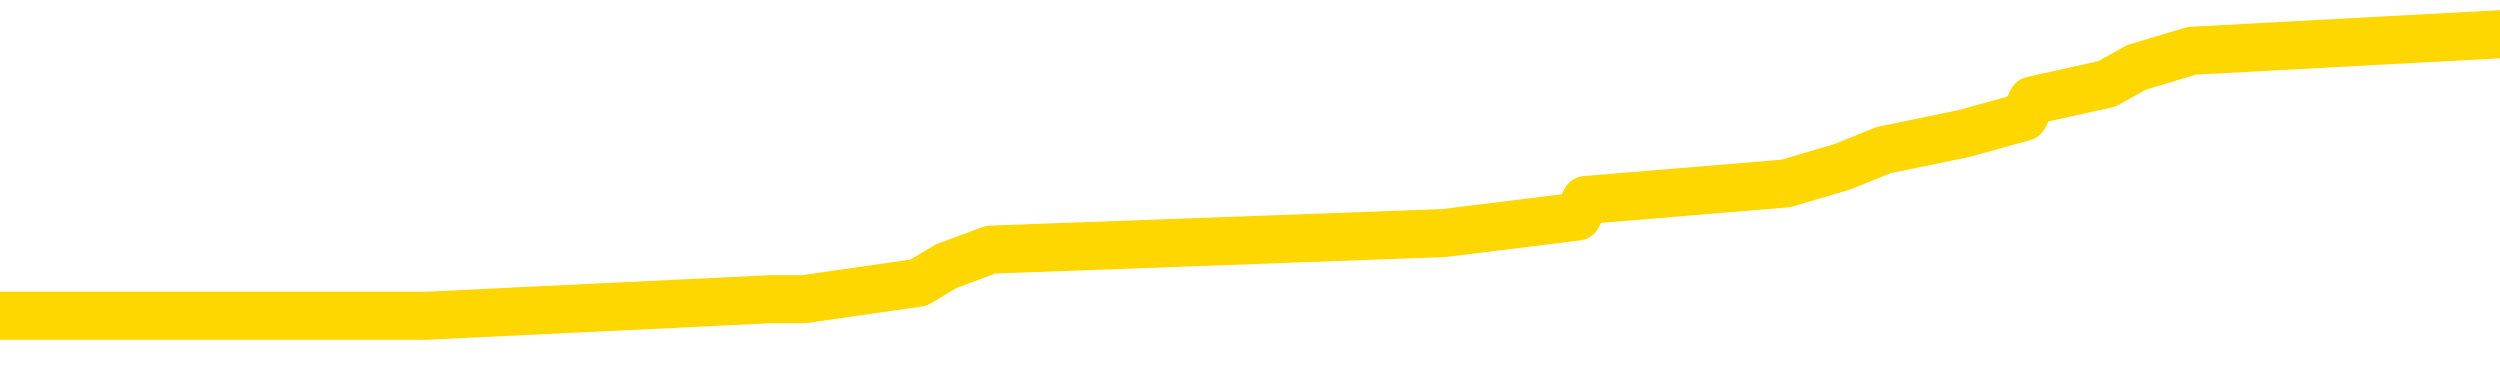 <svg xmlns="http://www.w3.org/2000/svg" version="1.1" viewBox="0 0 6500 1000">
	<path fill="none" stroke="gold" stroke-width="125" stroke-linecap="round" stroke-linejoin="round" d="M0 94571  L-664911 94571 L-664727 94528 L-664237 94442 L-663943 94399 L-663632 94313 L-663397 94270 L-663344 94184 L-663285 94097 L-663132 94054 L-663091 93968 L-662958 93925 L-662666 93882 L-662125 93882 L-661515 93839 L-661467 93839 L-660827 93796 L-660794 93796 L-660268 93796 L-660136 93753 L-659745 93666 L-659417 93580 L-659300 93494 L-659089 93408 L-658372 93408 L-657802 93365 L-657695 93365 L-657520 93321 L-657299 93235 L-656897 93192 L-656872 93106 L-655944 93020 L-655856 92934 L-655774 92847 L-655704 92761 L-655406 92718 L-655254 92632 L-653364 92675 L-653264 92675 L-653001 92675 L-652708 92718 L-652566 92632 L-652317 92632 L-652282 92589 L-652123 92546 L-651660 92459 L-651407 92416 L-651195 92330 L-650943 92287 L-650594 92244 L-649667 92158 L-649573 92071 L-649163 92028 L-647992 91942 L-646803 91899 L-646710 91813 L-646683 91727 L-646417 91640 L-646118 91554 L-645989 91468 L-645952 91382 L-645137 91382 L-644753 91425 L-643693 91468 L-643631 91468 L-643366 92330 L-642895 93149 L-642703 93968 L-642439 94787 L-642102 94744 L-641967 94701 L-641511 94658 L-640768 94615 L-640750 94571 L-640585 94485 L-640517 94485 L-640001 94442 L-638972 94442 L-638776 94399 L-638287 94356 L-637925 94313 L-637517 94313 L-637131 94356 L-635427 94356 L-635329 94356 L-635258 94356 L-635196 94356 L-635012 94313 L-634675 94313 L-634035 94270 L-633958 94227 L-633897 94227 L-633710 94184 L-633631 94184 L-633453 94140 L-633434 94097 L-633204 94097 L-632816 94054 L-631928 94054 L-631888 94011 L-631800 93968 L-631773 93882 L-630765 93839 L-630615 93753 L-630591 93709 L-630458 93666 L-630418 93623 L-629160 93580 L-629102 93580 L-628562 93537 L-628510 93537 L-628463 93537 L-628068 93494 L-627928 93451 L-627729 93408 L-627582 93408 L-627417 93408 L-627141 93451 L-626782 93451 L-626229 93408 L-625584 93365 L-625326 93278 L-625172 93235 L-624771 93192 L-624731 93149 L-624610 93106 L-624548 93149 L-624535 93149 L-624441 93149 L-624148 93106 L-623996 92934 L-623666 92847 L-623588 92761 L-623512 92718 L-623286 92589 L-623219 92503 L-622991 92416 L-622939 92330 L-622774 92287 L-621768 92244 L-621585 92201 L-621034 92158 L-620641 92071 L-620244 92028 L-619393 91942 L-619315 91899 L-618736 91856 L-618295 91856 L-618054 91813 L-617897 91813 L-617496 91727 L-617475 91727 L-617030 91684 L-616625 91640 L-616489 91554 L-616314 91468 L-616178 91382 L-615927 91296 L-614927 91253 L-614845 91209 L-614710 91166 L-614671 91123 L-613781 91080 L-613566 91037 L-613122 90994 L-613005 90951 L-612948 90908 L-612272 90908 L-612172 90865 L-612143 90865 L-610801 90821 L-610395 90778 L-610356 90735 L-609427 90692 L-609329 90649 L-609196 90606 L-608792 90563 L-608766 90520 L-608673 90477 L-608457 90434 L-608046 90347 L-606892 90261 L-606600 90175 L-606572 90089 L-605964 90046 L-605713 89959 L-605694 89916 L-604764 89873 L-604713 89787 L-604591 89744 L-604573 89658 L-604417 89615 L-604242 89528 L-604105 89485 L-604049 89442 L-603941 89399 L-603856 89356 L-603622 89313 L-603548 89270 L-603239 89227 L-603121 89184 L-602951 89140 L-602860 89097 L-602758 89097 L-602734 89054 L-602657 89054 L-602559 88968 L-602193 88925 L-602088 88882 L-601584 88839 L-601133 88796 L-601094 88753 L-601070 88709 L-601030 88666 L-600901 88623 L-600800 88580 L-600358 88537 L-600076 88494 L-599484 88451 L-599353 88408 L-599079 88321 L-598927 88278 L-598773 88235 L-598688 88149 L-598610 88106 L-598424 88063 L-598374 88063 L-598346 88020 L-598267 87977 L-598244 87934 L-597960 87847 L-597356 87761 L-596361 87718 L-596063 87675 L-595329 87632 L-595085 87589 L-594995 87546 L-594417 87503 L-593719 87459 L-592967 87416 L-592648 87373 L-592265 87287 L-592188 87244 L-591554 87201 L-591368 87158 L-591281 87158 L-591151 87158 L-590838 87115 L-590789 87071 L-590647 87028 L-590625 86985 L-589658 86942 L-589112 86899 L-588634 86899 L-588573 86899 L-588249 86899 L-588228 86856 L-588165 86856 L-587955 86813 L-587878 86770 L-587824 86727 L-587801 86684 L-587762 86640 L-587746 86597 L-586989 86554 L-586972 86511 L-586173 86468 L-586021 86425 L-585115 86382 L-584609 86339 L-584380 86253 L-584338 86253 L-584223 86209 L-584047 86166 L-583292 86209 L-583158 86166 L-582994 86123 L-582675 86080 L-582499 85994 L-581477 85908 L-581454 85821 L-581203 85778 L-580990 85692 L-580356 85649 L-580118 85563 L-580085 85477 L-579907 85390 L-579827 85304 L-579737 85261 L-579673 85175 L-579233 85089 L-579209 85046 L-578668 85003 L-578412 84959 L-577918 84916 L-577040 84873 L-577004 84830 L-576951 84787 L-576910 84744 L-576792 84701 L-576516 84658 L-576309 84571 L-576112 84485 L-576089 84399 L-576038 84313 L-575999 84270 L-575921 84227 L-575324 84140 L-575263 84097 L-575160 84054 L-575006 84011 L-574374 83968 L-573693 83925 L-573390 83839 L-573044 83796 L-572846 83753 L-572798 83666 L-572477 83623 L-571850 83580 L-571703 83537 L-571667 83494 L-571609 83451 L-571532 83365 L-571291 83365 L-571203 83321 L-571109 83278 L-570815 83235 L-570681 83192 L-570621 83149 L-570584 83063 L-570311 83063 L-569305 83020 L-569130 82977 L-569079 82977 L-568786 82934 L-568594 82847 L-568261 82804 L-567754 82761 L-567192 82675 L-567177 82589 L-567161 82546 L-567060 82459 L-566946 82373 L-566907 82287 L-566869 82244 L-566803 82244 L-566775 82201 L-566636 82244 L-566344 82244 L-566293 82244 L-566188 82244 L-565924 82201 L-565459 82158 L-565314 82158 L-565260 82071 L-565203 82028 L-565012 81985 L-564646 81942 L-564432 81942 L-564237 81942 L-564179 81942 L-564120 81856 L-563966 81813 L-563697 81770 L-563267 81985 L-563252 81985 L-563175 81942 L-563110 81899 L-562981 81597 L-562957 81554 L-562673 81511 L-562626 81468 L-562571 81425 L-562108 81382 L-562070 81382 L-562029 81339 L-561839 81296 L-561358 81253 L-560871 81209 L-560855 81166 L-560817 81123 L-560560 81080 L-560483 80994 L-560253 80951 L-560237 80865 L-559943 80778 L-559500 80735 L-559053 80692 L-558549 80649 L-558395 80606 L-558108 80563 L-558068 80477 L-557737 80434 L-557515 80390 L-556998 80304 L-556922 80261 L-556675 80175 L-556480 80089 L-556420 80046 L-555644 80003 L-555570 80003 L-555339 79959 L-555323 79959 L-555261 79916 L-555065 79873 L-554601 79873 L-554578 79830 L-554448 79830 L-553147 79830 L-553131 79830 L-553054 79787 L-552960 79787 L-552743 79787 L-552590 79744 L-552412 79787 L-552358 79830 L-552071 79873 L-552031 79873 L-551662 79873 L-551222 79873 L-551039 79873 L-550718 79830 L-550422 79830 L-549976 79744 L-549905 79701 L-549442 79615 L-549005 79571 L-548822 79528 L-547368 79442 L-547236 79399 L-546779 79313 L-546553 79270 L-546167 79184 L-545650 79097 L-544696 79011 L-543902 78925 L-543228 78882 L-542802 78796 L-542491 78753 L-542261 78623 L-541578 78494 L-541564 78365 L-541355 78192 L-541333 78149 L-541158 78063 L-540208 78020 L-539940 77934 L-539125 77890 L-538814 77804 L-538777 77761 L-538720 77675 L-538103 77632 L-537465 77546 L-535839 77503 L-535165 77459 L-534523 77459 L-534445 77459 L-534389 77459 L-534353 77459 L-534325 77416 L-534213 77330 L-534195 77287 L-534172 77244 L-534019 77201 L-533965 77115 L-533887 77071 L-533768 77028 L-533671 76985 L-533553 76942 L-533284 76856 L-533014 76813 L-532996 76727 L-532797 76684 L-532650 76597 L-532423 76554 L-532289 76511 L-531980 76468 L-531920 76425 L-531567 76339 L-531218 76296 L-531117 76253 L-531053 76166 L-530993 76123 L-530609 76037 L-530228 75994 L-530124 75951 L-529863 75908 L-529592 75821 L-529433 75778 L-529401 75735 L-529339 75692 L-529197 75649 L-529013 75606 L-528969 75563 L-528681 75563 L-528665 75520 L-528431 75520 L-528371 75477 L-528332 75477 L-527753 75434 L-527619 75390 L-527596 75218 L-527577 74916 L-527560 74571 L-527543 74227 L-527520 73882 L-527503 73623 L-527482 73321 L-527465 73020 L-527442 72847 L-527425 72675 L-527404 72546 L-527387 72459 L-527338 72330 L-527266 72201 L-527231 71985 L-527207 71813 L-527172 71640 L-527130 71468 L-527093 71382 L-527077 71209 L-527053 71080 L-527016 70994 L-526999 70865 L-526976 70778 L-526958 70692 L-526940 70606 L-526924 70520 L-526895 70390 L-526869 70261 L-526823 70218 L-526807 70132 L-526765 70089 L-526717 70003 L-526646 69916 L-526631 69830 L-526615 69744 L-526553 69701 L-526514 69658 L-526474 69615 L-526308 69571 L-526243 69528 L-526227 69485 L-526183 69399 L-526125 69356 L-525912 69313 L-525878 69270 L-525836 69227 L-525758 69184 L-525221 69140 L-525142 69097 L-525038 69011 L-524950 68968 L-524773 68925 L-524423 68882 L-524267 68839 L-523829 68796 L-523672 68753 L-523543 68709 L-522839 68623 L-522638 68580 L-521677 68494 L-521195 68451 L-521095 68451 L-521003 68408 L-520758 68365 L-520685 68321 L-520242 68235 L-520146 68192 L-520131 68149 L-520115 68106 L-520090 68063 L-519624 68020 L-519407 67977 L-519268 67934 L-518974 67890 L-518885 67847 L-518844 67804 L-518814 67761 L-518642 67718 L-518583 67675 L-518507 67632 L-518426 67589 L-518356 67589 L-518047 67546 L-517962 67503 L-517748 67459 L-517713 67416 L-517029 67373 L-516931 67330 L-516726 67287 L-516679 67244 L-516401 67201 L-516339 67158 L-516322 67071 L-516243 67028 L-515935 66942 L-515911 66899 L-515857 66813 L-515834 66770 L-515712 66727 L-515576 66640 L-515332 66597 L-515206 66597 L-514559 66554 L-514544 66554 L-514519 66554 L-514338 66468 L-514262 66425 L-514171 66382 L-513743 66339 L-513327 66296 L-512934 66209 L-512855 66166 L-512836 66123 L-512473 66080 L-512237 66037 L-512008 65994 L-511695 65951 L-511617 65908 L-511537 65821 L-511358 65735 L-511343 65692 L-511077 65606 L-510997 65563 L-510767 65520 L-510541 65477 L-510226 65477 L-510050 65434 L-509689 65434 L-509297 65390 L-509228 65304 L-509164 65261 L-509024 65175 L-508972 65132 L-508871 65046 L-508369 65003 L-508171 64959 L-507925 64916 L-507739 64873 L-507440 64830 L-507363 64787 L-507197 64701 L-506313 64658 L-506284 64571 L-506162 64485 L-505583 64442 L-505505 64399 L-504792 64399 L-504480 64399 L-504266 64399 L-504250 64399 L-503863 64399 L-503338 64313 L-502892 64270 L-502562 64227 L-502410 64184 L-502084 64184 L-501905 64140 L-501824 64140 L-501618 64054 L-501442 64011 L-500513 63968 L-499624 63925 L-499585 63882 L-499357 63882 L-498978 63839 L-498190 63796 L-497956 63753 L-497880 63709 L-497522 63666 L-496951 63580 L-496684 63537 L-496297 63494 L-496193 63494 L-496023 63494 L-495405 63494 L-495194 63494 L-494886 63494 L-494833 63451 L-494705 63408 L-494652 63365 L-494533 63321 L-494197 63235 L-493238 63192 L-493106 63106 L-492904 63063 L-492273 63020 L-491962 62977 L-491548 62934 L-491521 62890 L-491375 62847 L-490955 62804 L-489622 62804 L-489576 62761 L-489447 62675 L-489430 62632 L-488852 62546 L-488647 62503 L-488617 62459 L-488576 62416 L-488519 62373 L-488481 62330 L-488403 62287 L-488260 62244 L-487806 62201 L-487687 62158 L-487402 62115 L-487030 62071 L-486933 62028 L-486607 61985 L-486252 61942 L-486082 61899 L-486035 61856 L-485926 61813 L-485837 61770 L-485809 61727 L-485733 61640 L-485429 61597 L-485395 61511 L-485324 61468 L-484956 61425 L-484620 61382 L-484539 61382 L-484320 61339 L-484148 61296 L-484121 61253 L-483623 61209 L-483074 61123 L-482194 61080 L-482095 60994 L-482018 60951 L-481744 60908 L-481497 60821 L-481423 60778 L-481361 60692 L-481242 60649 L-481200 60606 L-481090 60563 L-481013 60477 L-480312 60434 L-480067 60390 L-480027 60347 L-479871 60304 L-479271 60304 L-479045 60304 L-478952 60304 L-478477 60304 L-477880 60218 L-477360 60175 L-477339 60132 L-477194 60089 L-476874 60089 L-476332 60089 L-476100 60089 L-475929 60089 L-475443 60046 L-475215 60003 L-475130 59959 L-474784 59916 L-474458 59916 L-473935 59873 L-473608 59830 L-473007 59787 L-472810 59701 L-472758 59658 L-472717 59615 L-472436 59571 L-471752 59485 L-471441 59442 L-471417 59356 L-471225 59313 L-471003 59270 L-470917 59227 L-470253 59140 L-470229 59097 L-470007 59011 L-469677 58968 L-469325 58882 L-469120 58839 L-468887 58753 L-468630 58709 L-468440 58623 L-468393 58580 L-468166 58537 L-468131 58494 L-467975 58451 L-467760 58408 L-467587 58365 L-467496 58321 L-467219 58278 L-466975 58235 L-466659 58192 L-466233 58192 L-466196 58192 L-465712 58192 L-465479 58192 L-465267 58149 L-465041 58106 L-464491 58106 L-464244 58063 L-463410 58063 L-463354 58020 L-463333 57977 L-463175 57934 L-462713 57890 L-462672 57847 L-462333 57761 L-462199 57718 L-461976 57675 L-461404 57632 L-460932 57589 L-460738 57546 L-460545 57503 L-460355 57459 L-460254 57416 L-459886 57373 L-459839 57330 L-459758 57287 L-458464 57244 L-458416 57201 L-458148 57201 L-458002 57201 L-457452 57201 L-457335 57158 L-457253 57115 L-456894 57071 L-456670 57028 L-456389 56985 L-456060 56899 L-455552 56856 L-455439 56813 L-455361 56770 L-455196 56727 L-454902 56727 L-454433 56727 L-454237 56770 L-454186 56770 L-453536 56727 L-453414 56684 L-452960 56684 L-452924 56640 L-452456 56597 L-452345 56554 L-452329 56511 L-452113 56511 L-451932 56468 L-451401 56468 L-450371 56468 L-450172 56425 L-449713 56382 L-448765 56296 L-448666 56253 L-448312 56166 L-448252 56123 L-448237 56080 L-448202 56037 L-447833 55994 L-447713 55951 L-447470 55908 L-447307 55865 L-447119 55821 L-446999 55778 L-445928 55692 L-445070 55649 L-444858 55563 L-444760 55520 L-444586 55434 L-444253 55390 L-444181 55347 L-444124 55304 L-443948 55304 L-443559 55261 L-443324 55218 L-443213 55175 L-443096 55132 L-442115 55089 L-442089 55046 L-441495 54959 L-441462 54959 L-441314 54916 L-441029 54873 L-440118 54873 L-439171 54873 L-439018 54830 L-438916 54830 L-438784 54787 L-438641 54744 L-438615 54701 L-438501 54658 L-438282 54615 L-437601 54571 L-437472 54528 L-437168 54485 L-436928 54399 L-436596 54356 L-435957 54313 L-435615 54227 L-435553 54184 L-435397 54184 L-434476 54184 L-434005 54184 L-433962 54184 L-433949 54140 L-433908 54097 L-433885 54054 L-433859 54011 L-433715 53968 L-433292 53925 L-432957 53925 L-432766 53882 L-432337 53882 L-432149 53839 L-431760 53753 L-431226 53709 L-430853 53666 L-430832 53666 L-430582 53623 L-430464 53580 L-430388 53537 L-430252 53494 L-430213 53451 L-430133 53408 L-429738 53365 L-429242 53321 L-429131 53235 L-428958 53192 L-428649 53149 L-428202 53106 L-427879 53063 L-427736 52977 L-427309 52890 L-427156 52804 L-427101 52718 L-426287 52675 L-426267 52632 L-425895 52589 L-425839 52589 L-424709 52546 L-424642 52546 L-424083 52503 L-423889 52459 L-423752 52416 L-423519 52373 L-423172 52330 L-423137 52244 L-423102 52201 L-423034 52115 L-422685 52071 L-422513 52028 L-422028 51985 L-422011 51942 L-421686 51899 L-421529 51856 L-420388 51770 L-420363 51727 L-420171 51640 L-419978 51597 L-419728 51554 L-419710 51511 L-418690 51468 L-418393 51425 L-418317 51382 L-418181 51296 L-418005 51253 L-417429 51166 L-417213 51123 L-417149 51080 L-417019 51037 L-416982 50951 L-416458 50908 L-416320 67890 L-416306 67890 L-416283 67890 L-416263 67890 L-416036 50865 L-415260 50865 L-415218 50865 L-414851 50865 L-414772 50821 L-414720 50778 L-414047 50735 L-413305 50692 L-412880 50692 L-412432 50649 L-411371 50606 L-411059 50520 L-410649 50520 L-410577 50477 L-410053 50477 L-409958 50477 L-409940 50477 L-409495 50434 L-409310 50347 L-408530 50261 L-407857 50218 L-407445 50089 L-407213 50003 L-407073 49959 L-406991 49873 L-406971 49830 L-406895 49830 L-406767 49787 L-406450 49830 L-406225 49830 L-405900 49787 L-405838 49787 L-405468 49787 L-405435 49787 L-405227 49787 L-404559 49787 L-404482 49787 L-404324 49701 L-404213 49701 L-403887 49658 L-403732 49615 L-403391 49615 L-403334 49528 L-402995 49442 L-402792 49399 L-402739 49313 L-401363 49270 L-401233 49227 L-400799 49184 L-400479 49140 L-399651 49054 L-399528 49011 L-398797 48925 L-398641 48839 L-398601 48796 L-398547 48753 L-398524 48709 L-398410 48666 L-398113 48623 L-397823 48580 L-397769 48537 L-397648 48494 L-397618 48451 L-397518 48408 L-397075 48408 L-396923 48365 L-396087 48365 L-395545 48321 L-395211 48321 L-395195 48278 L-395119 48235 L-395003 48192 L-394809 48149 L-394544 48106 L-393710 48063 L-393613 48020 L-393092 47977 L-393050 47934 L-392951 47890 L-392123 47890 L-391988 47847 L-391649 47847 L-391095 47804 L-390715 47761 L-390552 47718 L-390242 47675 L-389430 47632 L-389124 47589 L-388855 47589 L-388534 47589 L-388213 47632 L-387937 47632 L-387109 47546 L-387014 47503 L-386921 47373 L-386817 47244 L-386430 47115 L-385950 47028 L-385933 46985 L-385815 46942 L-385447 46856 L-385352 46813 L-384518 46727 L-384441 46684 L-384141 46640 L-384051 46597 L-383643 46511 L-383533 46425 L-382834 46382 L-382361 46339 L-382301 46296 L-382082 46209 L-381808 46166 L-381695 46123 L-380668 46080 L-380281 46037 L-380261 45994 L-379928 45951 L-379684 45908 L-379250 45865 L-379140 45821 L-379023 45778 L-378571 45692 L-377981 45649 L-377644 45606 L-375751 45563 L-375638 45477 L-375426 45434 L-374108 45390 L-374001 35692 L-373935 26123 L-373899 17287 L-373837 17287 L-373337 26899 L-372662 36382 L-372641 45132 L-372370 45046 L-371402 45046 L-370713 45003 L-370551 44959 L-370010 44916 L-369920 44873 L-368901 44830 L-367953 44744 L-367588 44787 L-367485 44830 L-366896 44830 L-366837 44830 L-366737 44787 L-366296 44701 L-366189 44658 L-365747 44615 L-364747 44485 L-364491 44356 L-364388 44227 L-364258 44140 L-363891 44054 L-363310 43968 L-363280 43925 L-362964 43882 L-360981 43839 L-360865 43796 L-360798 43796 L-360439 43753 L-358820 43709 L-358643 43709 L-358498 43709 L-357676 43753 L-357623 43796 L-357569 43796 L-357135 43796 L-356154 43839 L-356080 43839 L-354996 43796 L-354783 43796 L-354066 43709 L-353678 43666 L-353459 43580 L-353140 43494 L-352646 43408 L-352518 43365 L-352289 43278 L-352057 43192 L-351998 43149 L-351708 43106 L-351436 43020 L-350406 42977 L-348741 42934 L-348322 42890 L-348185 42847 L-348028 42847 L-347723 42804 L-347495 42718 L-347337 42675 L-347177 42589 L-347008 42503 L-346961 42459 L-346908 42416 L-346886 42416 L-346500 42373 L-346250 42373 L-345980 42373 L-345819 42373 L-345729 42373 L-344070 42373 L-343905 42416 L-343525 42373 L-343065 42373 L-342456 42287 L-341363 42244 L-340931 42201 L-340900 42158 L-340838 42115 L-340820 42071 L-339117 42028 L-339075 41985 L-338608 41942 L-338421 41899 L-338389 41813 L-337794 41770 L-337744 41727 L-337421 41684 L-337371 41640 L-337160 41597 L-337142 41554 L-336876 41468 L-336823 41425 L-336354 41382 L-335844 41296 L-335765 41296 L-335471 41253 L-335455 41209 L-335416 41166 L-335345 41123 L-335188 41080 L-334242 41080 L-334185 41080 L-333664 41080 L-333472 41037 L-333371 41037 L-333145 40994 L-332635 40994 L-332247 42158 L-332178 42158 L-331829 42115 L-331472 42071 L-330344 40821 L-330292 40735 L-330066 40692 L-330032 40649 L-329907 40563 L-329809 40563 L-329544 40563 L-328803 40606 L-328225 40606 L-327931 40606 L-327226 40606 L-327047 40563 L-327024 40563 L-326388 40520 L-326076 40477 L-325680 40477 L-325650 40434 L-325629 40390 L-325476 40347 L-324790 40347 L-324774 40347 L-324434 40347 L-324162 40304 L-324124 40261 L-324068 40175 L-324046 40132 L-323974 40089 L-323642 40046 L-323536 40003 L-323507 39916 L-323309 39873 L-323156 39830 L-322288 39787 L-321726 39701 L-321710 39701 L-321609 39658 L-321506 39701 L-321360 39701 L-321282 39701 L-321244 39658 L-321188 39615 L-321115 39571 L-320970 39528 L-320488 39528 L-320084 39485 L-319217 39528 L-319197 39528 L-318940 39528 L-318863 39528 L-318834 39485 L-318824 39399 L-318807 39356 L-318514 39313 L-318474 39270 L-318402 39227 L-318329 39184 L-318124 39140 L-317964 39011 L-317662 38882 L-317585 38709 L-317568 38580 L-317351 38494 L-317120 38494 L-317010 38537 L-316640 38580 L-316482 38580 L-316251 38580 L-316082 38580 L-315937 38537 L-315805 38494 L-314529 38408 L-314126 38321 L-314065 38278 L-313948 38192 L-313523 38149 L-313508 38063 L-313446 38020 L-313173 37934 L-313060 37890 L-312778 37804 L-312501 37761 L-312075 37675 L-312053 37632 L-311975 37589 L-311849 37546 L-311263 37503 L-310872 37459 L-310536 37416 L-309947 37373 L-309845 37373 L-309674 37330 L-309538 37330 L-308710 37287 L-307525 37244 L-307489 37201 L-307433 37201 L-307213 37158 L-307008 37158 L-306853 37158 L-306597 37115 L-306520 37071 L-305977 37028 L-305941 36985 L-305692 36942 L-305305 36899 L-304479 36856 L-304121 36813 L-303810 36813 L-303552 36770 L-303329 36727 L-302922 36684 L-302806 36640 L-302623 36597 L-302570 36597 L-302381 36554 L-302210 36511 L-302181 36468 L-301901 36425 L-301591 36382 L-301453 36339 L-301143 36296 L-300949 36296 L-300934 36253 L-300214 36253 L-300081 36166 L-299783 36123 L-299692 36080 L-299092 36080 L-299053 36037 L-298975 35994 L-298355 35951 L-298203 35865 L-298162 35821 L-297852 35778 L-297660 35735 L-297467 35649 L-297411 35563 L-297103 35520 L-297050 35477 L-296996 35520 L-296970 35520 L-296845 35520 L-296035 35477 L-295958 35434 L-295418 35390 L-295149 35347 L-294489 35304 L-293582 35261 L-293341 35218 L-292808 35175 L-292591 35132 L-291484 35175 L-291433 35175 L-290658 35175 L-290110 35132 L-289999 35089 L-289846 35003 L-289791 34959 L-289625 34916 L-289248 34873 L-288801 34830 L-288746 34787 L-288591 34744 L-287912 34701 L-287691 34658 L-287173 34615 L-286325 34528 L-286309 34485 L-284518 34442 L-283963 34399 L-283846 34356 L-282840 34313 L-282804 34270 L-282571 34270 L-282478 34270 L-282438 34270 L-282106 34227 L-281754 34184 L-281489 34097 L-281203 34054 L-280892 33968 L-280638 33882 L-280544 33839 L-280054 33796 L-279847 33753 L-279281 33709 L-279167 33753 L-278815 33709 L-278764 33709 L-278724 33709 L-278121 33623 L-277387 33537 L-276805 33451 L-276570 33365 L-276030 33235 L-275877 33149 L-275375 33106 L-275166 33020 L-275143 33020 L-275084 32977 L-274121 32977 L-273944 32934 L-273502 32890 L-273477 32804 L-273322 32761 L-273241 32761 L-273091 32804 L-272444 32804 L-272394 32761 L-271274 32718 L-270290 32675 L-270228 32632 L-269508 32589 L-268643 32546 L-268264 32503 L-268045 32503 L-267286 32459 L-267234 32416 L-266925 32330 L-266073 32330 L-265880 32287 L-265703 32244 L-265479 32244 L-265352 32201 L-265160 32201 L-264928 32158 L-264758 32201 L-264472 32158 L-264192 32158 L-264109 32115 L-263939 32071 L-263922 31985 L-263768 31942 L-263729 31899 L-262953 31856 L-262877 31856 L-262645 31770 L-262218 31727 L-261872 31684 L-261289 31640 L-261020 31640 L-260761 31640 L-260632 31554 L-260616 31511 L-260502 31468 L-260478 31425 L-260244 31382 L-260208 31339 L-258892 31339 L-258836 31296 L-258157 31209 L-257585 31209 L-257459 31209 L-257306 31209 L-257229 31209 L-256917 31123 L-256644 31080 L-256555 30994 L-256453 30994 L-255526 30951 L-255449 30951 L-255085 30951 L-255061 30908 L-255024 30865 L-254249 30778 L-254157 30735 L-254017 30692 L-253615 30649 L-253354 30649 L-253110 30692 L-252896 30649 L-252815 30649 L-252739 30649 L-252663 30649 L-252476 30692 L-252409 30692 L-252160 30692 L-252105 30649 L-251967 30606 L-251888 30520 L-251774 30477 L-251551 30434 L-251387 30390 L-251346 30347 L-251176 30304 L-250805 30261 L-250791 30218 L-250675 30175 L-249953 30132 L-249917 30089 L-249785 30089 L-249437 30046 L-249025 30046 L-248989 30046 L-248911 30003 L-248872 29959 L-248508 29916 L-248304 29873 L-248289 29830 L-247943 29787 L-247595 29787 L-247269 29787 L-247167 29744 L-247015 29744 L-246820 29701 L-246589 29701 L-246496 29701 L-246341 29701 L-246263 29701 L-246223 29658 L-246109 29615 L-246086 29571 L-245835 29571 L-245696 29485 L-245118 29356 L-244290 29270 L-243802 29184 L-243681 29140 L-243643 29097 L-243630 29054 L-243478 28968 L-243377 28882 L-243144 28839 L-242754 28753 L-242449 28709 L-242434 28666 L-242263 28623 L-242024 28537 L-241428 28537 L-240824 28494 L-240784 28494 L-240744 28494 L-240591 28451 L-240538 28408 L-240475 28365 L-240407 28321 L-240352 28235 L-240327 28192 L-240280 28149 L-240186 28063 L-240049 28020 L-239895 27977 L-239763 27934 L-239722 27934 L-239687 27890 L-239625 27847 L-239352 27761 L-239037 27718 L-238996 27632 L-238911 27589 L-238734 27546 L-238496 27503 L-238139 27459 L-238109 27416 L-237540 27373 L-237417 27330 L-237181 27287 L-237158 27287 L-236877 27244 L-236591 27244 L-236336 27244 L-235764 27201 L-235467 27158 L-235391 27115 L-234692 27071 L-234614 27028 L-234579 26985 L-234553 26942 L-234502 26856 L-234308 26813 L-234167 26727 L-234132 26684 L-234091 26640 L-233496 26597 L-233264 26554 L-232980 26856 L-232926 27115 L-232852 27416 L-232774 27675 L-232537 27589 L-232294 27546 L-232158 27503 L-232052 27459 L-231972 27416 L-231585 27330 L-231458 27287 L-231305 27244 L-231267 27201 L-231122 27158 L-230900 27115 L-230726 27071 L-230657 27028 L-229836 26942 L-229820 26942 L-229525 26899 L-228737 26856 L-228427 26856 L-228281 26813 L-228053 26770 L-227852 26684 L-226915 26640 L-226879 26597 L-226856 26554 L-226815 26468 L-226547 26425 L-225950 26382 L-225886 26339 L-225851 26296 L-225834 26253 L-225139 26253 L-224937 26253 L-224906 26253 L-224572 26253 L-224464 26209 L-223840 26123 L-223335 26080 L-223298 25994 L-222856 25994 L-222760 25951 L-222601 25951 L-222288 25951 L-222276 25951 L-221835 25994 L-221354 26037 L-221224 26037 L-220904 26037 L-220836 25994 L-220532 25994 L-220356 25951 L-220162 25908 L-219920 25821 L-219722 25735 L-219696 25649 L-219118 25606 L-219048 25563 L-218639 25520 L-218584 25477 L-218538 25434 L-218174 25390 L-218028 25347 L-217823 25304 L-217726 25304 L-217571 25261 L-217510 25218 L-217362 25132 L-217261 25089 L-216705 25089 L-216682 25175 L-216510 25218 L-215968 25261 L-215907 25261 L-215853 25175 L-215825 25089 L-215754 25046 L-215737 24959 L-215674 24916 L-215637 24830 L-215483 24787 L-215157 24744 L-214591 24701 L-214576 24658 L-214514 24571 L-214413 24485 L-214367 24485 L-214124 24442 L-213702 24442 L-213547 24442 L-211805 24356 L-211264 24313 L-210320 24270 L-209911 24227 L-209370 24140 L-209174 24097 L-209005 24054 L-208709 24011 L-208595 23968 L-208579 23968 L-208425 23925 L-208285 23882 L-208208 23796 L-208076 23796 L-207728 23796 L-207358 23839 L-206760 23839 L-206584 23839 L-206428 23796 L-206159 23753 L-206007 23753 L-205716 23882 L-205692 23968 L-205609 24054 L-205382 24140 L-204682 24097 L-204556 24054 L-204124 24011 L-204030 23968 L-202825 23968 L-202776 23925 L-202483 23925 L-202079 23882 L-201804 23796 L-201784 23753 L-201667 23709 L-201590 23666 L-201409 23623 L-200929 23580 L-200478 23494 L-200068 23451 L-200037 23408 L-199619 23365 L-199505 23365 L-199387 23365 L-199371 23365 L-199177 23321 L-199155 23235 L-198923 23192 L-198480 23149 L-198160 23063 L-197696 23063 L-197530 23020 L-197375 22977 L-197220 22977 L-196766 22977 L-196447 22977 L-196392 23020 L-196021 23020 L-195983 23063 L-195657 23063 L-195540 23020 L-195441 22977 L-195115 22890 L-194728 22847 L-194468 22804 L-194109 22718 L-193853 22675 L-191682 22632 L-191633 22589 L-191611 22546 L-191199 22546 L-191138 22546 L-191067 22589 L-190837 22589 L-190526 22546 L-190223 22459 L-190178 22416 L-189870 22373 L-189737 22330 L-189521 22287 L-188809 22244 L-188654 22244 L-188515 22201 L-188366 22201 L-188345 22201 L-188151 22158 L-188126 22115 L-188035 22071 L-188013 22028 L-187996 21985 L-187896 21942 L-186968 21899 L-186510 21899 L-185418 21813 L-184995 21813 L-184591 21770 L-184552 21727 L-184299 21684 L-183524 21597 L-183508 21554 L-183484 21511 L-183291 21468 L-182554 21425 L-182285 21382 L-182245 21339 L-181846 21253 L-181821 21209 L-181032 21166 L-180352 21123 L-178981 21080 L-178711 21037 L-178662 20994 L-178124 20908 L-178091 20865 L-177990 20778 L-177666 20735 L-177586 20692 L-177318 20692 L-176405 20649 L-176266 20649 L-176017 20563 L-175472 20563 L-175050 20520 L-174857 20477 L-174841 20477 L-174703 20390 L-174610 20347 L-174482 20304 L-174222 20261 L-174197 20175 L-174106 20132 L-173796 20089 L-173736 20046 L-173619 20046 L-173269 20046 L-172458 20046 L-172227 19959 L-171398 19959 L-171166 19873 L-170949 19830 L-170431 19830 L-169793 19787 L-169377 19744 L-169054 19701 L-168574 19658 L-168148 19658 L-168087 19615 L-167738 19615 L-167698 19571 L-167684 19528 L-167584 19442 L-167539 19442 L-167054 19399 L-166252 19399 L-165918 19399 L-164836 19356 L-164356 19313 L-164334 19270 L-164193 19227 L-163638 19184 L-162941 19140 L-162632 19097 L-162410 19054 L-162306 19011 L-162203 18925 L-161532 18882 L-161438 18839 L-161416 18839 L-161338 18796 L-161161 18796 L-160989 18796 L-160808 18753 L-160794 18709 L-160718 18666 L-160554 18623 L-160039 18580 L-160023 18537 L-159883 18537 L-159520 18494 L-159496 18494 L-159365 18451 L-159341 18408 L-158978 18365 L-158453 18278 L-158359 18235 L-158144 18149 L-158050 18106 L-158026 18063 L-157561 18020 L-157484 18020 L-157082 17977 L-156632 17977 L-155380 17934 L-155341 17890 L-154910 17847 L-154877 17804 L-154158 17761 L-153982 17718 L-153846 17675 L-153539 17632 L-153484 17589 L-153460 17503 L-153443 17416 L-153268 17373 L-153079 17330 L-152572 17330 L-152198 16985 L-151860 16597 L-151821 16253 L-151102 15951 L-151008 15908 L-150970 15865 L-150428 15865 L-150405 15821 L-150002 15778 L-149576 15735 L-149306 15735 L-149126 15692 L-148880 15606 L-148857 15563 L-148800 15477 L-148184 15434 L-147681 15390 L-147294 15390 L-146675 15434 L-146459 15434 L-146304 15477 L-145011 15390 L-144912 15347 L-144470 15261 L-144138 15218 L-143838 15132 L-143595 15089 L-142860 15003 L-142281 14959 L-141452 14916 L-141352 14873 L-140794 14830 L-140656 14787 L-139014 14744 L-138953 14744 L-138859 14744 L-137892 14744 L-137715 14701 L-137428 14701 L-137210 14701 L-137132 14658 L-136860 14658 L-136745 14615 L-136592 14571 L-136282 14528 L-136203 14485 L-136112 14485 L-136035 14442 L-135919 14442 L-135740 14399 L-135648 14356 L-135609 14313 L-135106 14313 L-134888 14270 L-134758 14270 L-134603 14227 L-134549 14184 L-134424 14184 L-134039 14140 L-133531 14097 L-133458 14054 L-132978 14011 L-132901 13968 L-132801 13968 L-132568 13925 L-132103 13925 L-131873 13925 L-131856 13925 L-131624 13925 L-131470 13925 L-131408 13925 L-131215 13882 L-130944 13796 L-130193 13753 L-129240 13753 L-129203 13709 L-128979 13709 L-128539 13709 L-128258 13623 L-127910 13580 L-126841 13537 L-125913 13537 L-125782 13537 L-125735 13537 L-125666 13494 L-125511 13494 L-125434 13408 L-125260 13321 L-124825 13235 L-124621 13192 L-124561 13106 L-123979 13063 L-123824 12977 L-123709 12934 L-123668 12890 L-123499 12847 L-123362 12804 L-123151 12718 L-123073 12675 L-123050 12632 L-122841 12546 L-122432 12503 L-122407 12459 L-122184 12416 L-122039 12373 L-122004 12330 L-121990 12287 L-121968 12244 L-121735 12201 L-121549 12158 L-121332 12115 L-121307 12071 L-120617 12028 L-120514 11985 L-120478 11942 L-120458 11899 L-120263 11856 L-120210 11813 L-120093 11727 L-120012 11727 L-119901 11684 L-119586 11640 L-119127 11597 L-118872 11554 L-118638 11468 L-118508 11425 L-118155 11382 L-118096 11339 L-117943 11296 L-117371 11209 L-117285 11166 L-117131 11080 L-116836 10994 L-116465 10908 L-116162 10821 L-116086 10778 L-115681 10735 L-115513 10735 L-115369 10735 L-114829 10735 L-114768 10735 L-114752 10649 L-114586 10606 L-114380 10563 L-114306 10563 L-114213 10520 L-113803 10477 L-113788 10434 L-113764 10434 L-113571 10390 L-113494 10778 L-113324 11166 L-113261 11511 L-113246 11899 L-112731 11856 L-112510 11813 L-111891 11727 L-111637 11684 L-111444 11640 L-111404 11597 L-111331 11597 L-111266 11597 L-110615 11597 L-110576 11640 L-110402 11640 L-110336 11640 L-109662 11640 L-109273 11554 L-109012 11511 L-108774 11468 L-108696 11382 L-108680 11296 L-108478 11253 L-108108 11166 L-107882 11123 L-107247 11080 L-107227 11080 L-106839 11037 L-106746 11037 L-106688 10994 L-106412 10951 L-106102 10951 L-106025 10908 L-105174 10951 L-104831 11166 L-104394 11425 L-103960 11640 L-103465 11856 L-103316 11813 L-103047 11856 L-101809 11899 L-101753 11985 L-99989 12028 L-99798 11985 L-98788 11942 L-98637 11899 L-98262 11985 L-97941 12071 L-97336 12158 L-97266 12244 L-97089 12201 L-96260 12158 L-96122 12115 L-95735 12071 L-95550 12028 L-95507 11985 L-95387 11942 L-95177 11899 L-94730 11813 L-94381 11770 L-94249 11727 L-93840 11684 L-93490 11684 L-93205 11640 L-93011 11597 L-92856 11597 L-92693 11554 L-92624 11511 L-92524 11511 L-92291 11468 L-92175 11468 L-92121 11425 L-91580 11425 L-91115 11382 L-89933 11382 L-89800 11382 L-89775 11382 L-89723 11382 L-89055 11382 L-88020 11296 L-87826 11253 L-87647 11209 L-87495 11209 L-87454 11166 L-87440 11166 L-87378 11123 L-87053 11080 L-85892 11037 L-85699 10994 L-85521 10951 L-84407 10908 L-83548 10865 L-83441 10865 L-82968 10821 L-82775 10821 L-80453 10778 L-80376 10735 L-80255 10649 L-80220 10606 L-80183 10520 L-80088 10390 L-79873 10304 L-79291 10218 L-78905 10175 L-78132 10132 L-78054 10089 L-77357 10089 L-76816 10089 L-76775 10046 L-76645 10046 L-76181 10003 L-76142 9959 L-76007 9916 L-75639 9873 L-75610 9830 L-75460 9830 L-75059 9787 L-73235 9830 L-72428 9787 L-71709 9787 L-71693 9787 L-71379 9701 L-70817 9658 L-70316 9615 L-69797 9571 L-69775 9528 L-68032 9485 L-67862 9442 L-67667 9399 L-66773 9356 L-66254 9270 L-66044 9227 L-65786 9184 L-65077 9140 L-64126 9097 L-63468 9054 L-63429 8968 L-63142 8925 L-63060 8882 L-62964 8882 L-62832 8839 L-62755 8839 L-62020 8839 L-61683 8796 L-61633 8839 L-61378 8839 L-61092 8796 L-60666 8796 L-60086 8753 L-59827 8753 L-59675 8709 L-59428 8709 L-59389 8709 L-58592 8666 L-58555 8623 L-58377 8623 L-57968 8537 L-57740 8537 L-57663 8537 L-57532 8537 L-57416 8494 L-57068 8451 L-57004 8408 L-56852 8365 L-56111 8321 L-56000 8278 L-55830 8235 L-55791 8192 L-55496 8192 L-55095 8192 L-54918 8192 L-54824 8192 L-54514 8149 L-53713 8106 L-53254 8020 L-52734 7977 L-52246 7934 L-51550 7890 L-50504 7847 L-50235 7847 L-50181 7804 L-50020 7804 L-49769 7804 L-49523 7761 L-49444 7718 L-49230 7632 L-48918 7589 L-48454 7503 L-48440 7459 L-48144 7459 L-48130 7416 L-47139 7373 L-46467 7330 L-46132 7244 L-45515 7244 L-45379 7201 L-44740 7158 L-44609 7115 L-43658 7028 L-43559 6942 L-43000 6899 L-42591 6899 L-42163 6899 L-42071 6856 L-41237 6856 L-40873 6856 L-40834 6899 L-40702 6942 L-40525 6942 L-40308 6942 L-40254 6899 L-40097 6813 L-39845 6770 L-38744 6727 L-38667 6684 L-38447 6640 L-38317 6554 L-38280 6511 L-38087 6468 L-37987 6425 L-37504 6382 L-37219 6339 L-37059 6296 L-36964 6209 L-36693 6166 L-36423 6123 L-36407 5951 L-36268 5821 L-36130 5692 L-35804 5520 L-35495 5434 L-35454 5390 L-35378 5304 L-35263 5261 L-34412 5175 L-34086 5132 L-33754 5089 L-33621 5089 L-33405 5089 L-33389 5089 L-32709 5089 L-32615 5003 L-32592 4959 L-32576 4873 L-32538 4830 L-32126 4744 L-31857 4701 L-31817 4658 L-31448 4658 L-31239 4615 L-30156 4615 L-30139 4571 L-30111 4528 L-30090 4528 L-29714 4442 L-29458 4399 L-29211 4313 L-29071 4227 L-28939 4184 L-28607 4140 L-28514 4097 L-28453 4054 L-27895 4011 L-27834 3968 L-27678 3925 L-27484 3882 L-27292 3839 L-27276 3796 L-27238 3753 L-27199 3709 L-26928 3666 L-26805 3623 L-26772 3580 L-26673 3580 L-26517 3580 L-26376 3580 L-26092 3537 L-25767 3537 L-25071 3494 L-25048 3494 L-24538 3494 L-23693 3494 L-23330 3451 L-23175 3408 L-22571 3408 L-22401 3408 L-22340 3408 L-22285 3365 L-21229 3321 L-21211 3321 L-20305 3321 L-20284 3321 L-20117 3278 L-19875 3278 L-19824 3235 L-19770 3149 L-19632 3106 L-19593 3063 L-18665 3020 L-18609 3020 L-18487 3020 L-18416 3020 L-18300 3020 L-18121 3063 L-17139 3020 L-17000 3020 L-16882 2934 L-16587 2847 L-16340 2804 L-16303 2761 L-16249 2804 L-16227 2804 L-16094 2804 L-16015 2804 L-15877 2761 L-15255 2761 L-15088 2718 L-14624 2718 L-14447 2632 L-14431 2589 L-14370 2546 L-14254 2503 L-13771 2459 L-13076 2416 L-12703 2373 L-12534 2330 L-11568 2287 L-11413 2244 L-11235 2244 L-11142 2201 L-10887 2201 L-10716 2201 L-10070 2158 L-10059 2158 L-9478 2115 L-9340 2115 L-9285 2028 L-8550 1985 L-8511 1942 L-8434 1942 L-7792 1899 L-7017 1899 L-6925 1856 L-6876 1856 L-6861 1813 L-6825 1813 L-6808 1727 L-6745 1684 L-6729 1640 L-6709 1640 L-6554 1597 L-6515 1554 L-6499 1511 L-6460 1468 L-6321 1425 L-6244 1382 L-5880 1339 L-5532 1296 L-4758 1253 L-4156 1209 L-3960 1166 L-3730 1166 L-3592 1123 L-2954 1123 L-2664 1080 L-2643 1080 L-2183 1037 L-1950 1037 L-1895 994 L-1856 951 L-1354 908 L-803 865 L-15 821 L1107 821 L2001 778 L2089 778 L2388 735 L2460 692 L2576 649 L3753 606 L4101 563 L4123 520 L4643 477 L4789 434 L4898 390 L5107 347 L5262 304 L5284 261 L5478 218 L5555 175 L5699 132 L6500 89" />
</svg>
